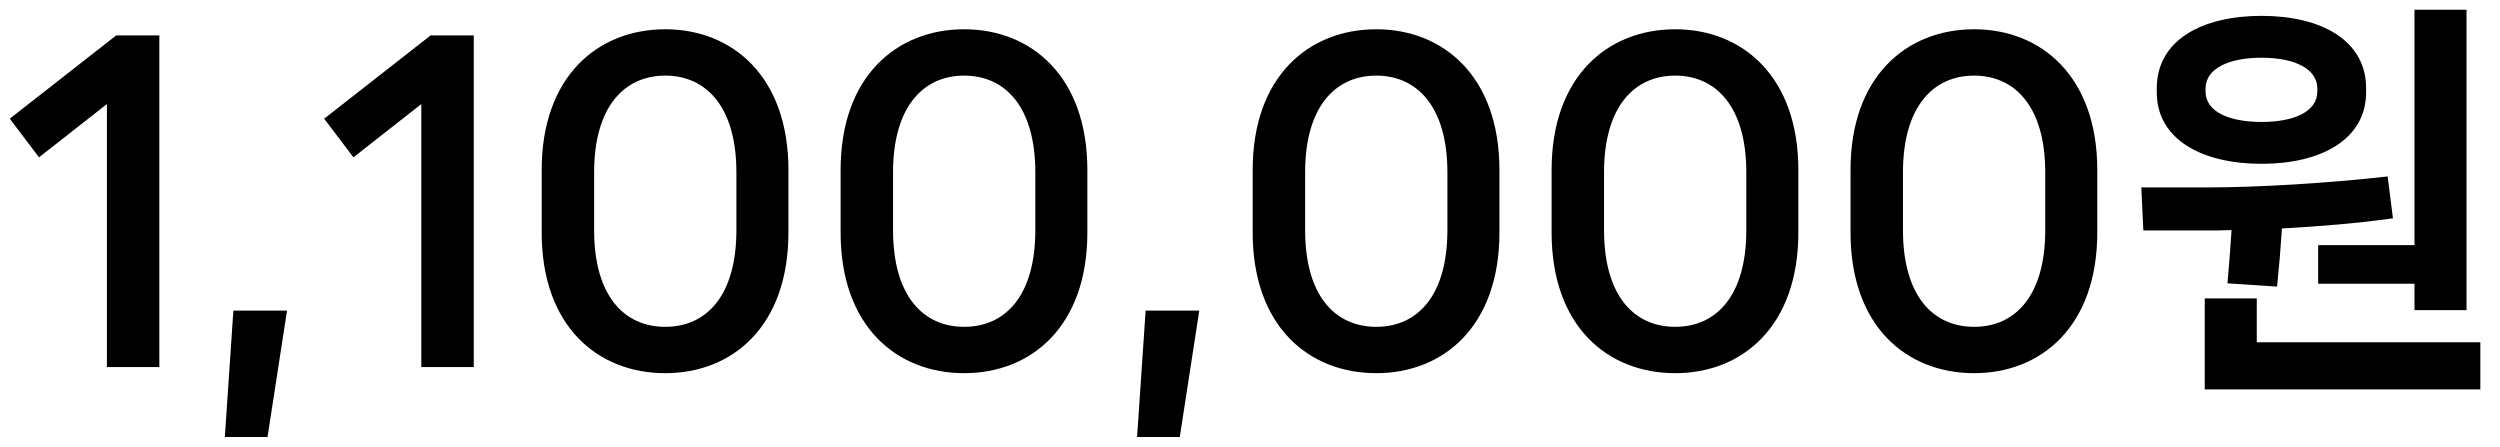 <svg width="123" height="22" viewBox="0 0 123 22" fill="none" xmlns="http://www.w3.org/2000/svg">
<path d="M7.84 18.06V1.74H5.72L0.48 5.84L1.92 7.74L5.26 5.12V18.06H7.84ZM13.162 21.5L14.122 15.28H11.482L11.062 21.5H13.162ZM23.309 18.06V1.74H21.189L15.949 5.84L17.389 7.74L20.729 5.12V18.06H23.309ZM32.731 18.36C36.031 18.36 38.791 16.06 38.791 11.44V8.36C38.791 3.76 36.031 1.44 32.731 1.44C29.411 1.44 26.651 3.76 26.651 8.36V11.44C26.651 16.06 29.411 18.36 32.731 18.36ZM32.731 16.08C30.711 16.08 29.231 14.56 29.231 11.32V8.48C29.231 5.26 30.711 3.72 32.731 3.72C34.751 3.72 36.231 5.26 36.231 8.48V11.32C36.231 14.56 34.751 16.08 32.731 16.08ZM47.438 18.36C50.738 18.36 53.498 16.06 53.498 11.44V8.36C53.498 3.76 50.738 1.44 47.438 1.44C44.118 1.44 41.358 3.76 41.358 8.36V11.44C41.358 16.06 44.118 18.36 47.438 18.36ZM47.438 16.08C45.418 16.08 43.938 14.56 43.938 11.32V8.48C43.938 5.26 45.418 3.72 47.438 3.72C49.458 3.72 50.938 5.26 50.938 8.48V11.32C50.938 14.56 49.458 16.08 47.438 16.08ZM58.045 21.5L59.005 15.28H56.365L55.945 21.5H58.045ZM67.712 18.36C71.012 18.36 73.772 16.06 73.772 11.44V8.36C73.772 3.76 71.012 1.44 67.712 1.44C64.392 1.44 61.632 3.76 61.632 8.36V11.44C61.632 16.06 64.392 18.36 67.712 18.36ZM67.712 16.08C65.692 16.08 64.212 14.56 64.212 11.32V8.48C64.212 5.26 65.692 3.72 67.712 3.72C69.732 3.72 71.212 5.26 71.212 8.48V11.32C71.212 14.56 69.732 16.08 67.712 16.08ZM82.419 18.36C85.719 18.36 88.479 16.06 88.479 11.44V8.36C88.479 3.76 85.719 1.44 82.419 1.44C79.099 1.44 76.339 3.76 76.339 8.36V11.44C76.339 16.06 79.099 18.36 82.419 18.36ZM82.419 16.08C80.399 16.08 78.919 14.56 78.919 11.32V8.48C78.919 5.26 80.399 3.72 82.419 3.72C84.439 3.72 85.919 5.26 85.919 8.48V11.32C85.919 14.56 84.439 16.08 82.419 16.08ZM97.126 18.36C100.426 18.36 103.186 16.06 103.186 11.44V8.36C103.186 3.76 100.426 1.44 97.126 1.44C93.806 1.44 91.046 3.76 91.046 8.36V11.44C91.046 16.06 93.806 18.36 97.126 18.36ZM97.126 16.08C95.106 16.08 93.626 14.56 93.626 11.32V8.48C93.626 5.26 95.106 3.72 97.126 3.72C99.146 3.72 100.626 5.26 100.626 8.48V11.32C100.626 14.56 99.146 16.08 97.126 16.08ZM114.053 13.96H118.793V15.26H121.353V0.48H118.793V12.06H114.053V13.96ZM111.273 8.06C114.193 8.06 116.413 6.86 116.413 4.54V4.34C116.413 1.98 114.193 0.78 111.273 0.78C108.333 0.78 106.113 1.98 106.113 4.34V4.54C106.113 6.86 108.333 8.06 111.273 8.06ZM108.513 4.36C108.513 3.36 109.673 2.84 111.273 2.84C112.853 2.84 114.013 3.36 114.013 4.36V4.5C114.013 5.5 112.853 6 111.273 6C109.673 6 108.513 5.5 108.513 4.5V4.36ZM109.793 11.32C109.733 12.18 109.673 13.06 109.593 13.94L112.033 14.1C112.133 13.12 112.213 12.14 112.273 11.24C114.113 11.14 116.053 10.98 117.733 10.74L117.473 8.68C114.513 9.02 110.993 9.22 108.713 9.22H105.353L105.453 11.34H108.473C108.893 11.34 109.333 11.34 109.793 11.32ZM111.033 14.68H108.473V19.16H122.033V16.84H111.033V14.68Z" fill="black"/>
</svg>
